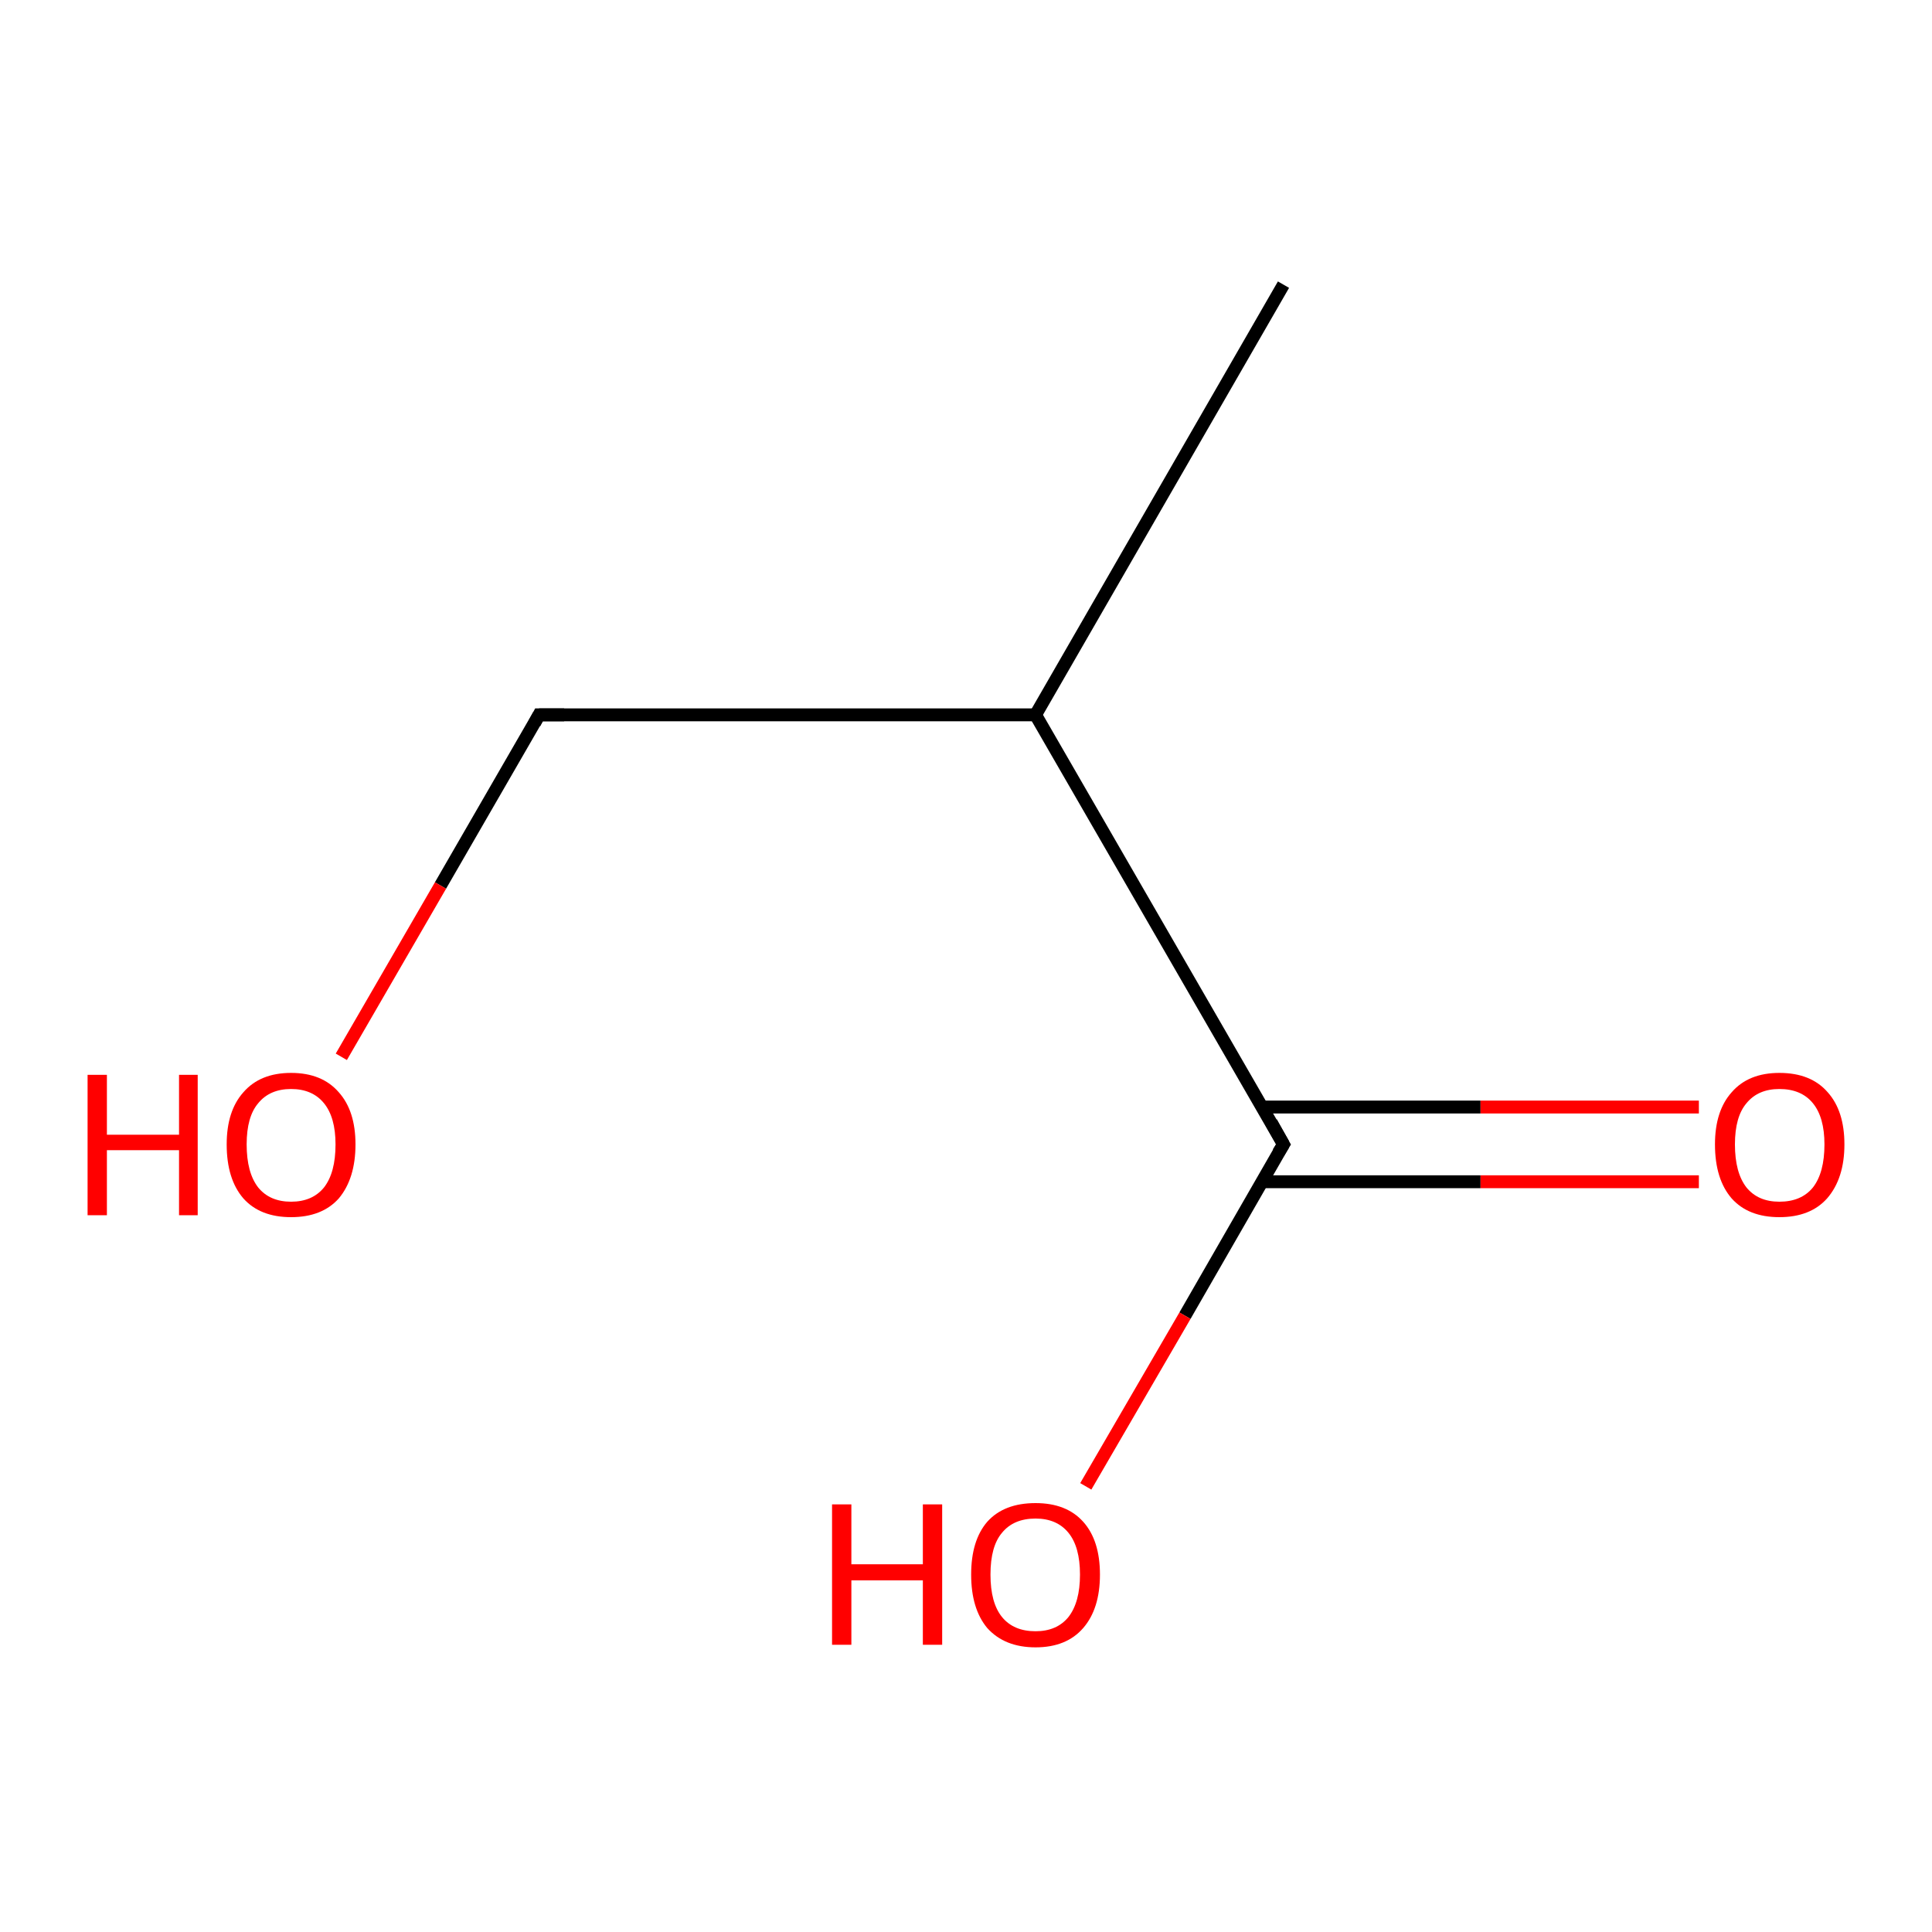 <?xml version='1.0' encoding='iso-8859-1'?>
<svg version='1.1' baseProfile='full'
              xmlns='http://www.w3.org/2000/svg'
                      xmlns:rdkit='http://www.rdkit.org/xml'
                      xmlns:xlink='http://www.w3.org/1999/xlink'
                  xml:space='preserve'
width='300px' height='300px' viewBox='0 0 300 300'>
<!-- END OF HEADER -->
<rect style='opacity:1.0;fill:#FFFFFF;stroke:none' width='300.0' height='300.0' x='0.0' y='0.0'> </rect>
<path class='bond-0 atom-0 atom-1' d='M 199.3,44.2 L 160.8,111.0' style='fill:none;fill-rule:evenodd;stroke:#000000;stroke-width:2.0px;stroke-linecap:butt;stroke-linejoin:miter;stroke-opacity:1' />
<path class='bond-1 atom-1 atom-2' d='M 160.8,111.0 L 83.7,111.0' style='fill:none;fill-rule:evenodd;stroke:#000000;stroke-width:2.0px;stroke-linecap:butt;stroke-linejoin:miter;stroke-opacity:1' />
<path class='bond-2 atom-2 atom-3' d='M 83.7,111.0 L 68.4,137.5' style='fill:none;fill-rule:evenodd;stroke:#000000;stroke-width:2.0px;stroke-linecap:butt;stroke-linejoin:miter;stroke-opacity:1' />
<path class='bond-2 atom-2 atom-3' d='M 68.4,137.5 L 53.0,164.1' style='fill:none;fill-rule:evenodd;stroke:#FF0000;stroke-width:2.0px;stroke-linecap:butt;stroke-linejoin:miter;stroke-opacity:1' />
<path class='bond-3 atom-1 atom-4' d='M 160.8,111.0 L 199.3,177.7' style='fill:none;fill-rule:evenodd;stroke:#000000;stroke-width:2.0px;stroke-linecap:butt;stroke-linejoin:miter;stroke-opacity:1' />
<path class='bond-4 atom-4 atom-5' d='M 199.3,177.7 L 184.0,204.3' style='fill:none;fill-rule:evenodd;stroke:#000000;stroke-width:2.0px;stroke-linecap:butt;stroke-linejoin:miter;stroke-opacity:1' />
<path class='bond-4 atom-4 atom-5' d='M 184.0,204.3 L 168.6,230.8' style='fill:none;fill-rule:evenodd;stroke:#FF0000;stroke-width:2.0px;stroke-linecap:butt;stroke-linejoin:miter;stroke-opacity:1' />
<path class='bond-5 atom-4 atom-6' d='M 196.0,183.5 L 229.9,183.5' style='fill:none;fill-rule:evenodd;stroke:#000000;stroke-width:2.0px;stroke-linecap:butt;stroke-linejoin:miter;stroke-opacity:1' />
<path class='bond-5 atom-4 atom-6' d='M 229.9,183.5 L 263.8,183.5' style='fill:none;fill-rule:evenodd;stroke:#FF0000;stroke-width:2.0px;stroke-linecap:butt;stroke-linejoin:miter;stroke-opacity:1' />
<path class='bond-5 atom-4 atom-6' d='M 196.0,171.9 L 229.9,171.9' style='fill:none;fill-rule:evenodd;stroke:#000000;stroke-width:2.0px;stroke-linecap:butt;stroke-linejoin:miter;stroke-opacity:1' />
<path class='bond-5 atom-4 atom-6' d='M 229.9,171.9 L 263.8,171.9' style='fill:none;fill-rule:evenodd;stroke:#FF0000;stroke-width:2.0px;stroke-linecap:butt;stroke-linejoin:miter;stroke-opacity:1' />
<path d='M 87.6,111.0 L 83.7,111.0 L 83.0,112.3' style='fill:none;stroke:#000000;stroke-width:2.0px;stroke-linecap:butt;stroke-linejoin:miter;stroke-opacity:1;' />
<path d='M 197.4,174.3 L 199.3,177.7 L 198.5,179.0' style='fill:none;stroke:#000000;stroke-width:2.0px;stroke-linecap:butt;stroke-linejoin:miter;stroke-opacity:1;' />
<path class='atom-3' d='M 13.6 166.9
L 16.6 166.9
L 16.6 176.2
L 27.8 176.2
L 27.8 166.9
L 30.7 166.9
L 30.7 188.7
L 27.8 188.7
L 27.8 178.6
L 16.6 178.6
L 16.6 188.7
L 13.6 188.7
L 13.6 166.9
' fill='#FF0000'/>
<path class='atom-3' d='M 35.2 177.7
Q 35.2 172.5, 37.8 169.6
Q 40.4 166.6, 45.2 166.6
Q 50.0 166.6, 52.6 169.6
Q 55.2 172.5, 55.2 177.7
Q 55.2 183.0, 52.6 186.1
Q 50.0 189.0, 45.2 189.0
Q 40.4 189.0, 37.8 186.1
Q 35.2 183.1, 35.2 177.7
M 45.2 186.6
Q 48.5 186.6, 50.3 184.4
Q 52.1 182.1, 52.1 177.7
Q 52.1 173.5, 50.3 171.3
Q 48.5 169.1, 45.2 169.1
Q 41.9 169.1, 40.1 171.3
Q 38.3 173.4, 38.3 177.7
Q 38.3 182.1, 40.1 184.4
Q 41.9 186.6, 45.2 186.6
' fill='#FF0000'/>
<path class='atom-5' d='M 129.2 233.6
L 132.2 233.6
L 132.2 242.9
L 143.3 242.9
L 143.3 233.6
L 146.3 233.6
L 146.3 255.4
L 143.3 255.4
L 143.3 245.4
L 132.2 245.4
L 132.2 255.4
L 129.2 255.4
L 129.2 233.6
' fill='#FF0000'/>
<path class='atom-5' d='M 150.8 244.5
Q 150.8 239.2, 153.3 236.3
Q 155.9 233.4, 160.8 233.4
Q 165.6 233.4, 168.2 236.3
Q 170.8 239.2, 170.8 244.5
Q 170.8 249.8, 168.2 252.8
Q 165.6 255.8, 160.8 255.8
Q 156.0 255.8, 153.3 252.8
Q 150.8 249.8, 150.8 244.5
M 160.8 253.3
Q 164.1 253.3, 165.9 251.1
Q 167.7 248.8, 167.7 244.5
Q 167.7 240.2, 165.9 238.0
Q 164.1 235.8, 160.8 235.8
Q 157.4 235.8, 155.6 238.0
Q 153.8 240.1, 153.8 244.5
Q 153.8 248.9, 155.6 251.1
Q 157.4 253.3, 160.8 253.3
' fill='#FF0000'/>
<path class='atom-6' d='M 266.3 177.7
Q 266.3 172.5, 268.9 169.6
Q 271.5 166.6, 276.3 166.6
Q 281.2 166.6, 283.8 169.6
Q 286.4 172.5, 286.4 177.7
Q 286.4 183.0, 283.7 186.1
Q 281.1 189.0, 276.3 189.0
Q 271.5 189.0, 268.9 186.1
Q 266.3 183.1, 266.3 177.7
M 276.3 186.6
Q 279.7 186.6, 281.5 184.4
Q 283.3 182.1, 283.3 177.7
Q 283.3 173.5, 281.5 171.3
Q 279.7 169.1, 276.3 169.1
Q 273.0 169.1, 271.2 171.3
Q 269.4 173.4, 269.4 177.7
Q 269.4 182.1, 271.2 184.4
Q 273.0 186.6, 276.3 186.6
' fill='#FF0000'/>
</svg>
